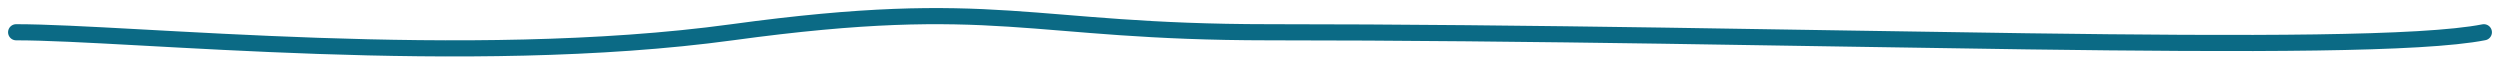 <svg width="155" height="4" viewBox="0 0 155 4" fill="none" xmlns="http://www.w3.org/2000/svg">
<path id="Vector 79" d="M1 2C8.135 2 28.905 4.25 45.394 2C61.883 -0.25 63.627 2 78.689 2C111.192 2 146.39 3.5 154 2" stroke="#0B6A85" stroke-linecap="round" stroke-linejoin="round"/>
</svg>

